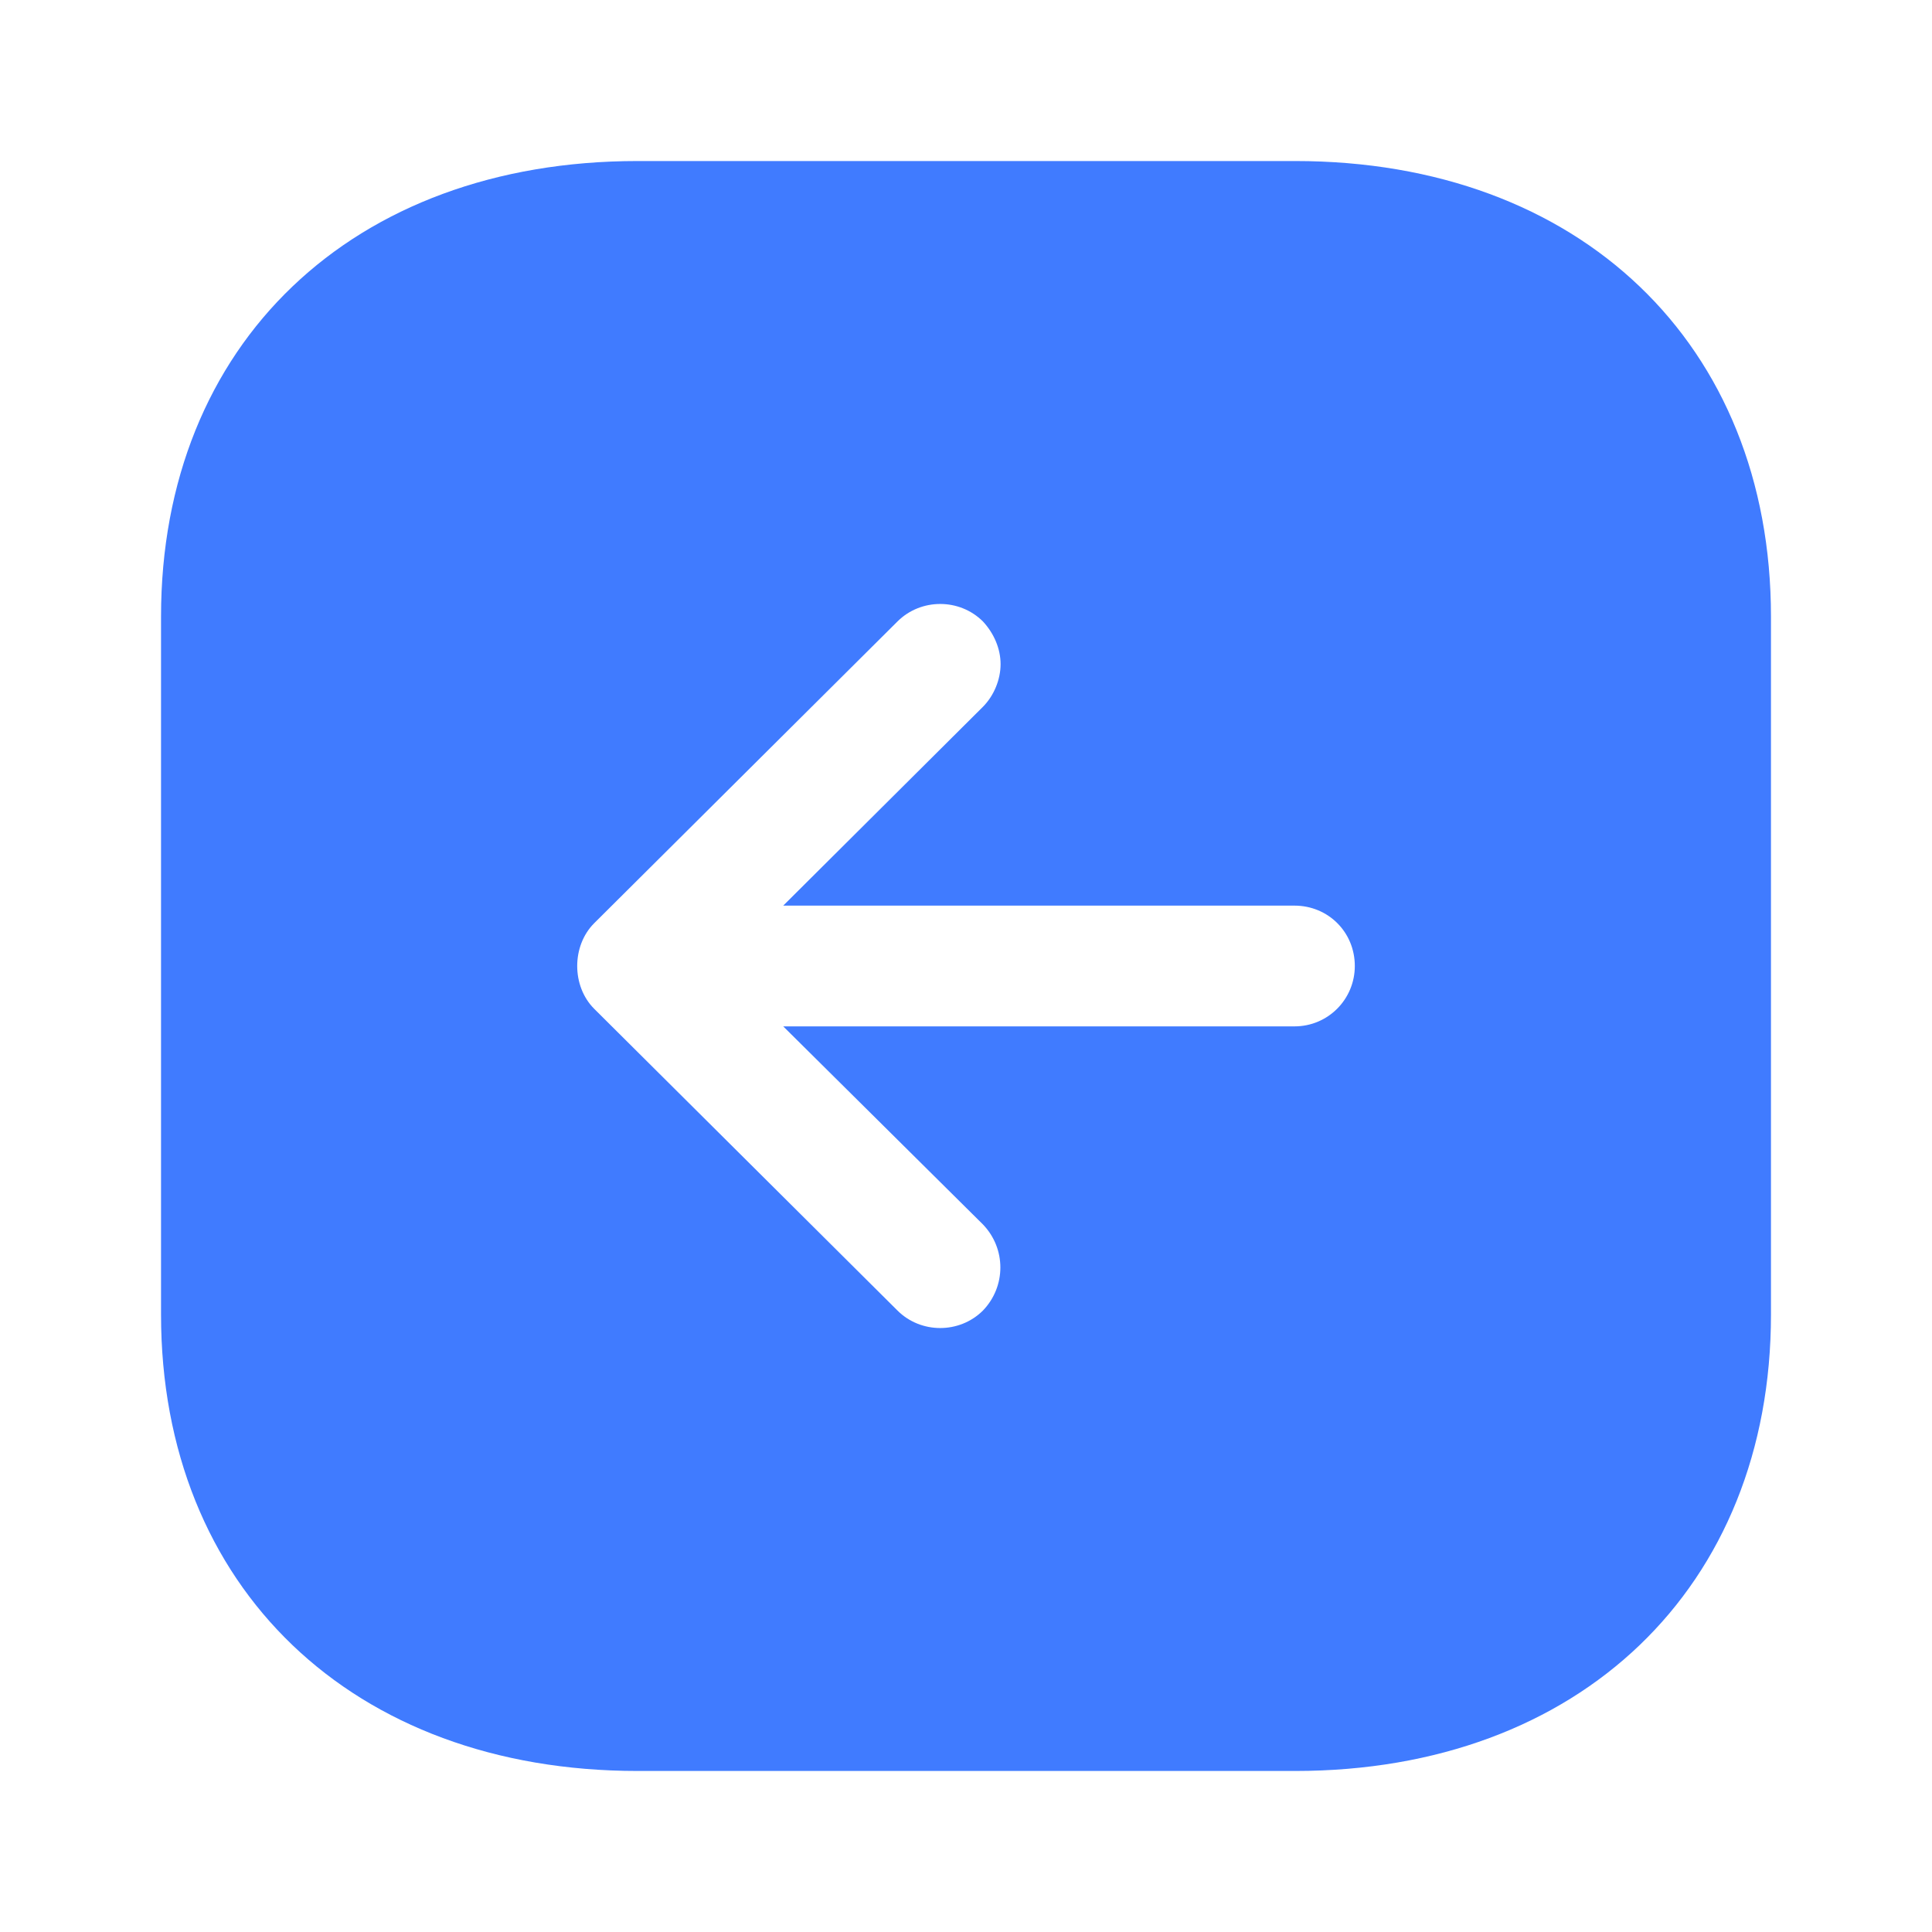<svg width="20" height="20" viewBox="0 0 20 20" fill="none" xmlns="http://www.w3.org/2000/svg">
<path fill-rule="evenodd" clip-rule="evenodd" d="M6.6 1.667H13.408C16.35 1.667 18.333 3.559 18.333 6.383V13.608C18.333 16.433 16.35 18.333 13.408 18.333H6.6C3.65 18.333 1.667 16.433 1.667 13.608V6.383C1.667 3.559 3.65 1.667 6.6 1.667ZM8.108 10.625H13.4C13.75 10.625 14.025 10.342 14.025 10C14.025 9.65 13.75 9.375 13.4 9.375H8.108L10.175 7.317C10.291 7.2 10.358 7.033 10.358 6.875C10.358 6.717 10.291 6.558 10.175 6.433C9.933 6.192 9.533 6.192 9.291 6.433L6.15 9.558C5.917 9.792 5.917 10.208 6.15 10.442L9.291 13.567C9.533 13.808 9.933 13.808 10.175 13.567C10.416 13.317 10.416 12.925 10.175 12.675L8.108 10.625Z" fill="#407BFF"/>
</svg>
